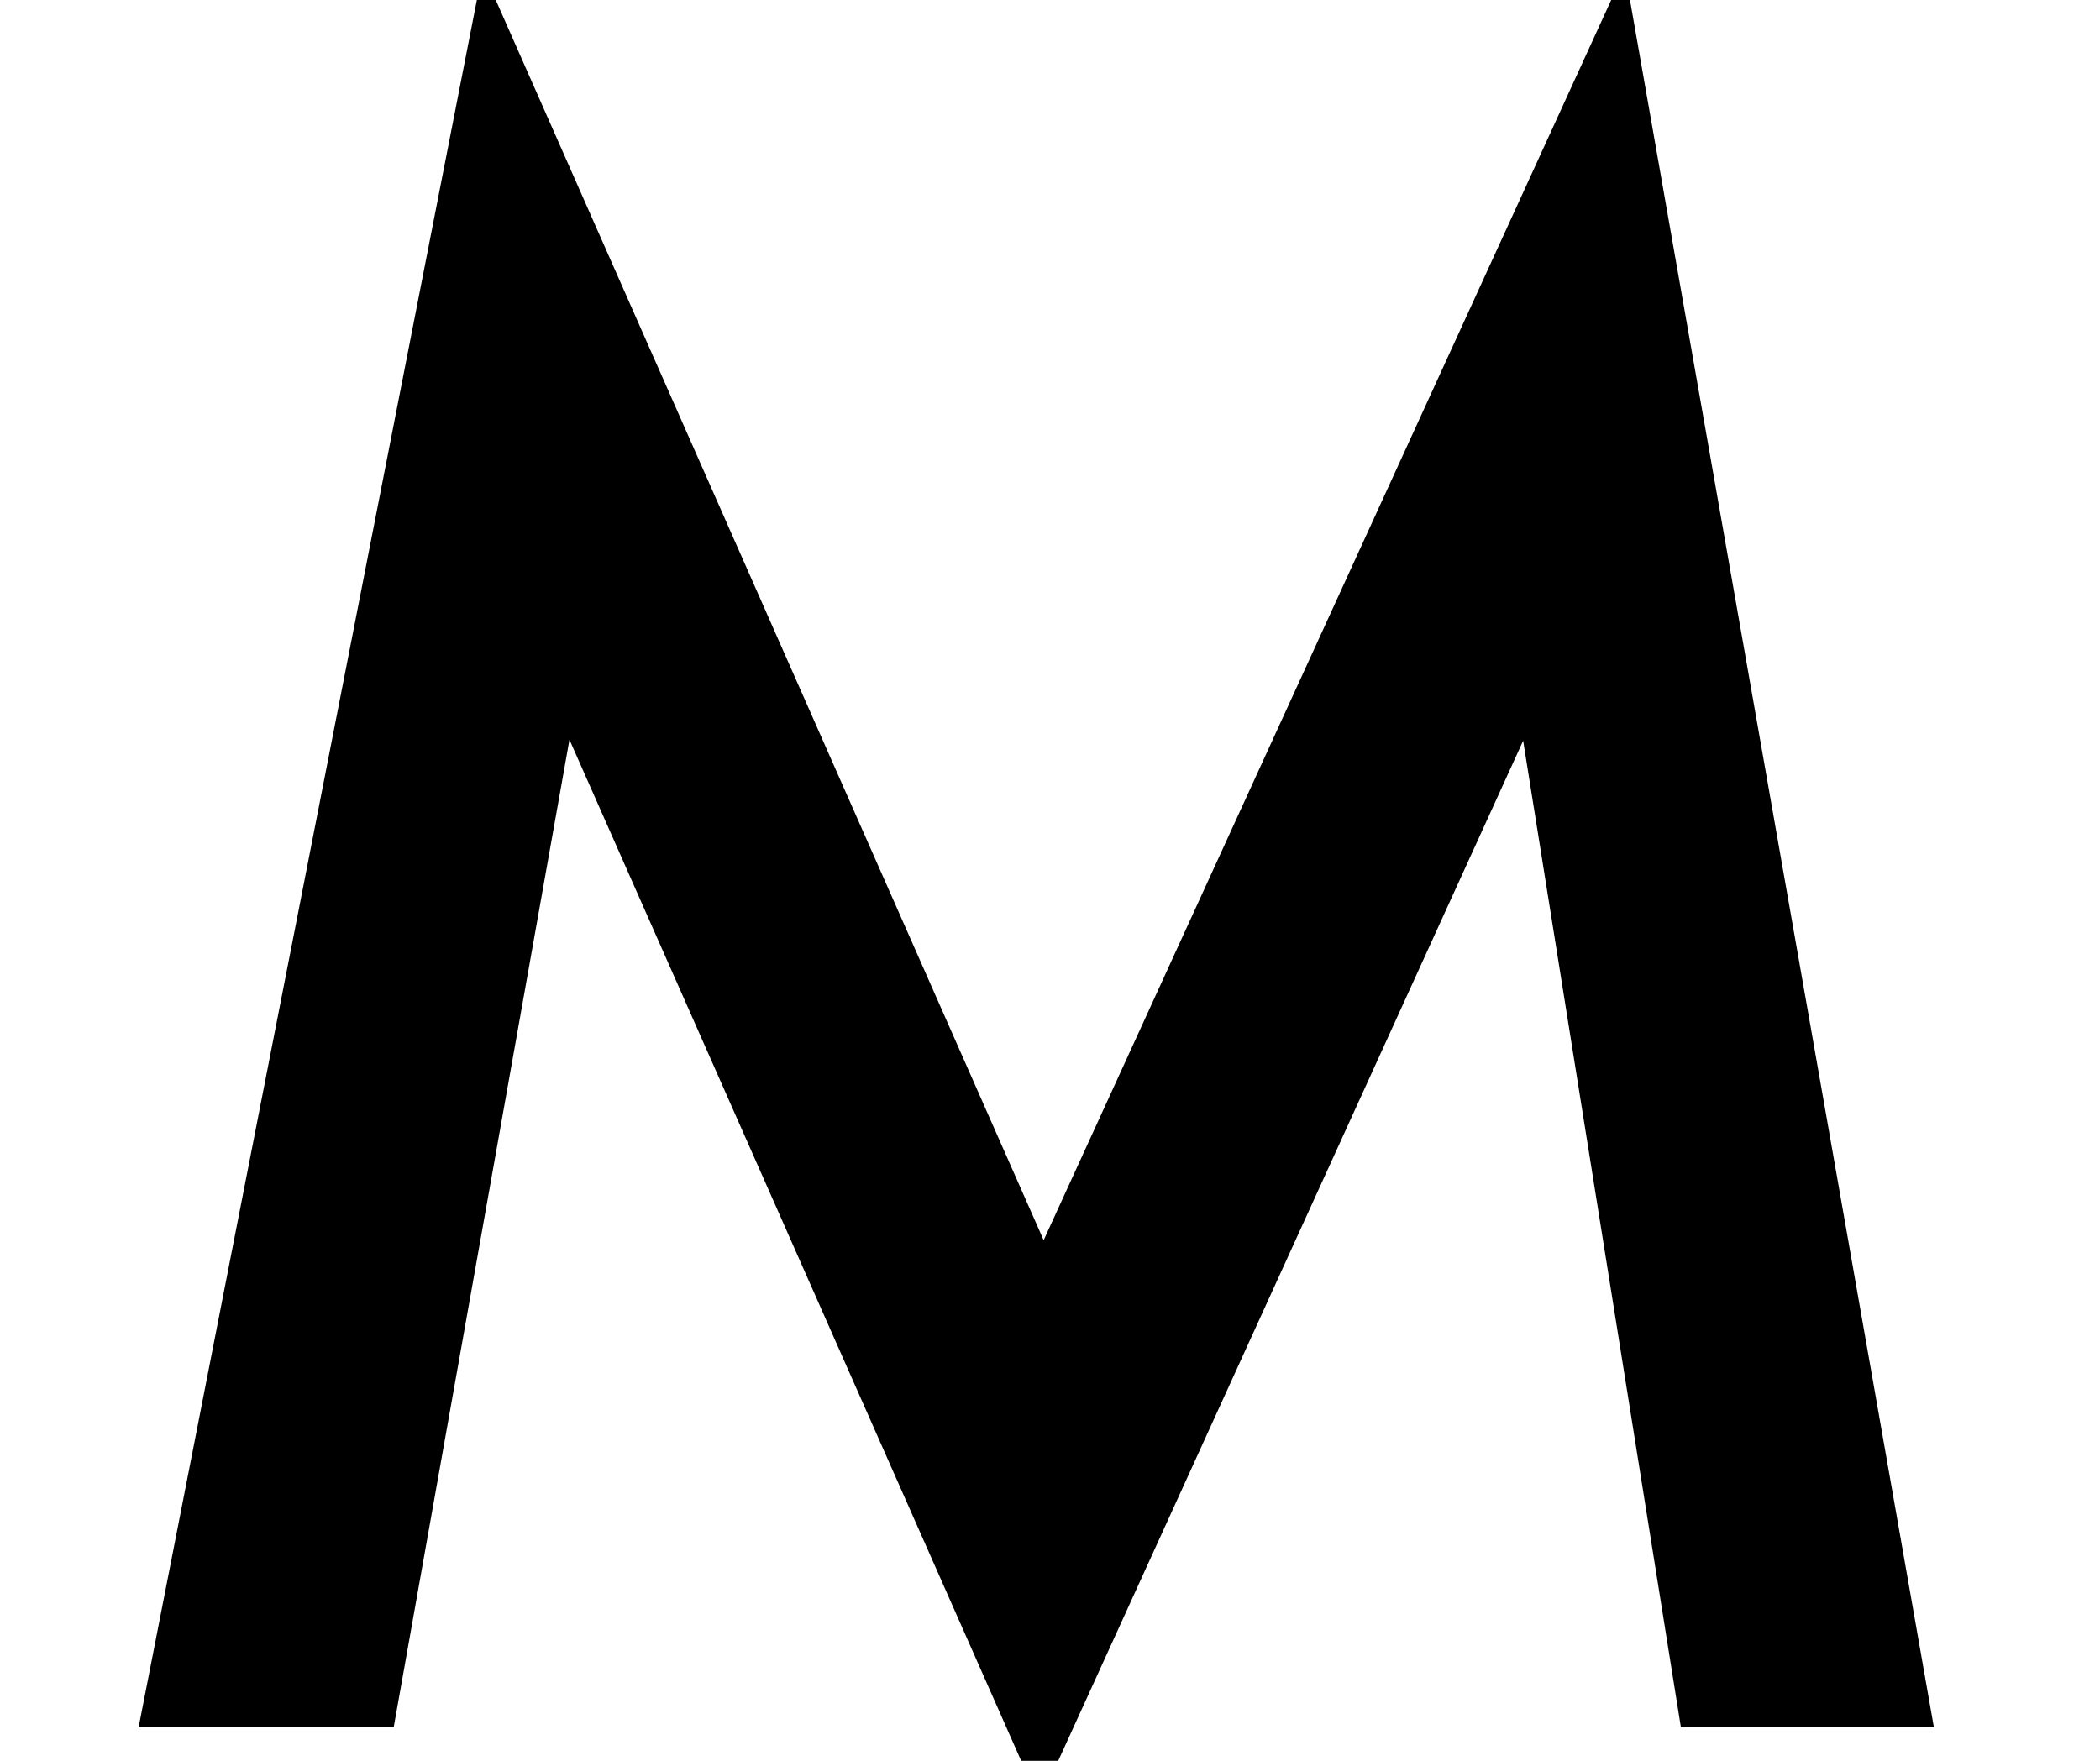<svg width="124" height="104" viewBox="0 0 124 104" fill="none" xmlns="http://www.w3.org/2000/svg">
<g clip-path="url(#clip0_4_16)">
<path d="M8.188 102L28.5 -1.75L61.625 73.25L95.938 -1.75L114.188 102H99.25L89.938 43.75L61.375 106.438L33.625 43.688L23.25 102H8.188Z" fill="black"/>
</g>
<defs>
<clipPath id="clip0_4_16">
<rect width="124" height="104" fill="white"/>
</clipPath>
</defs>
</svg>
